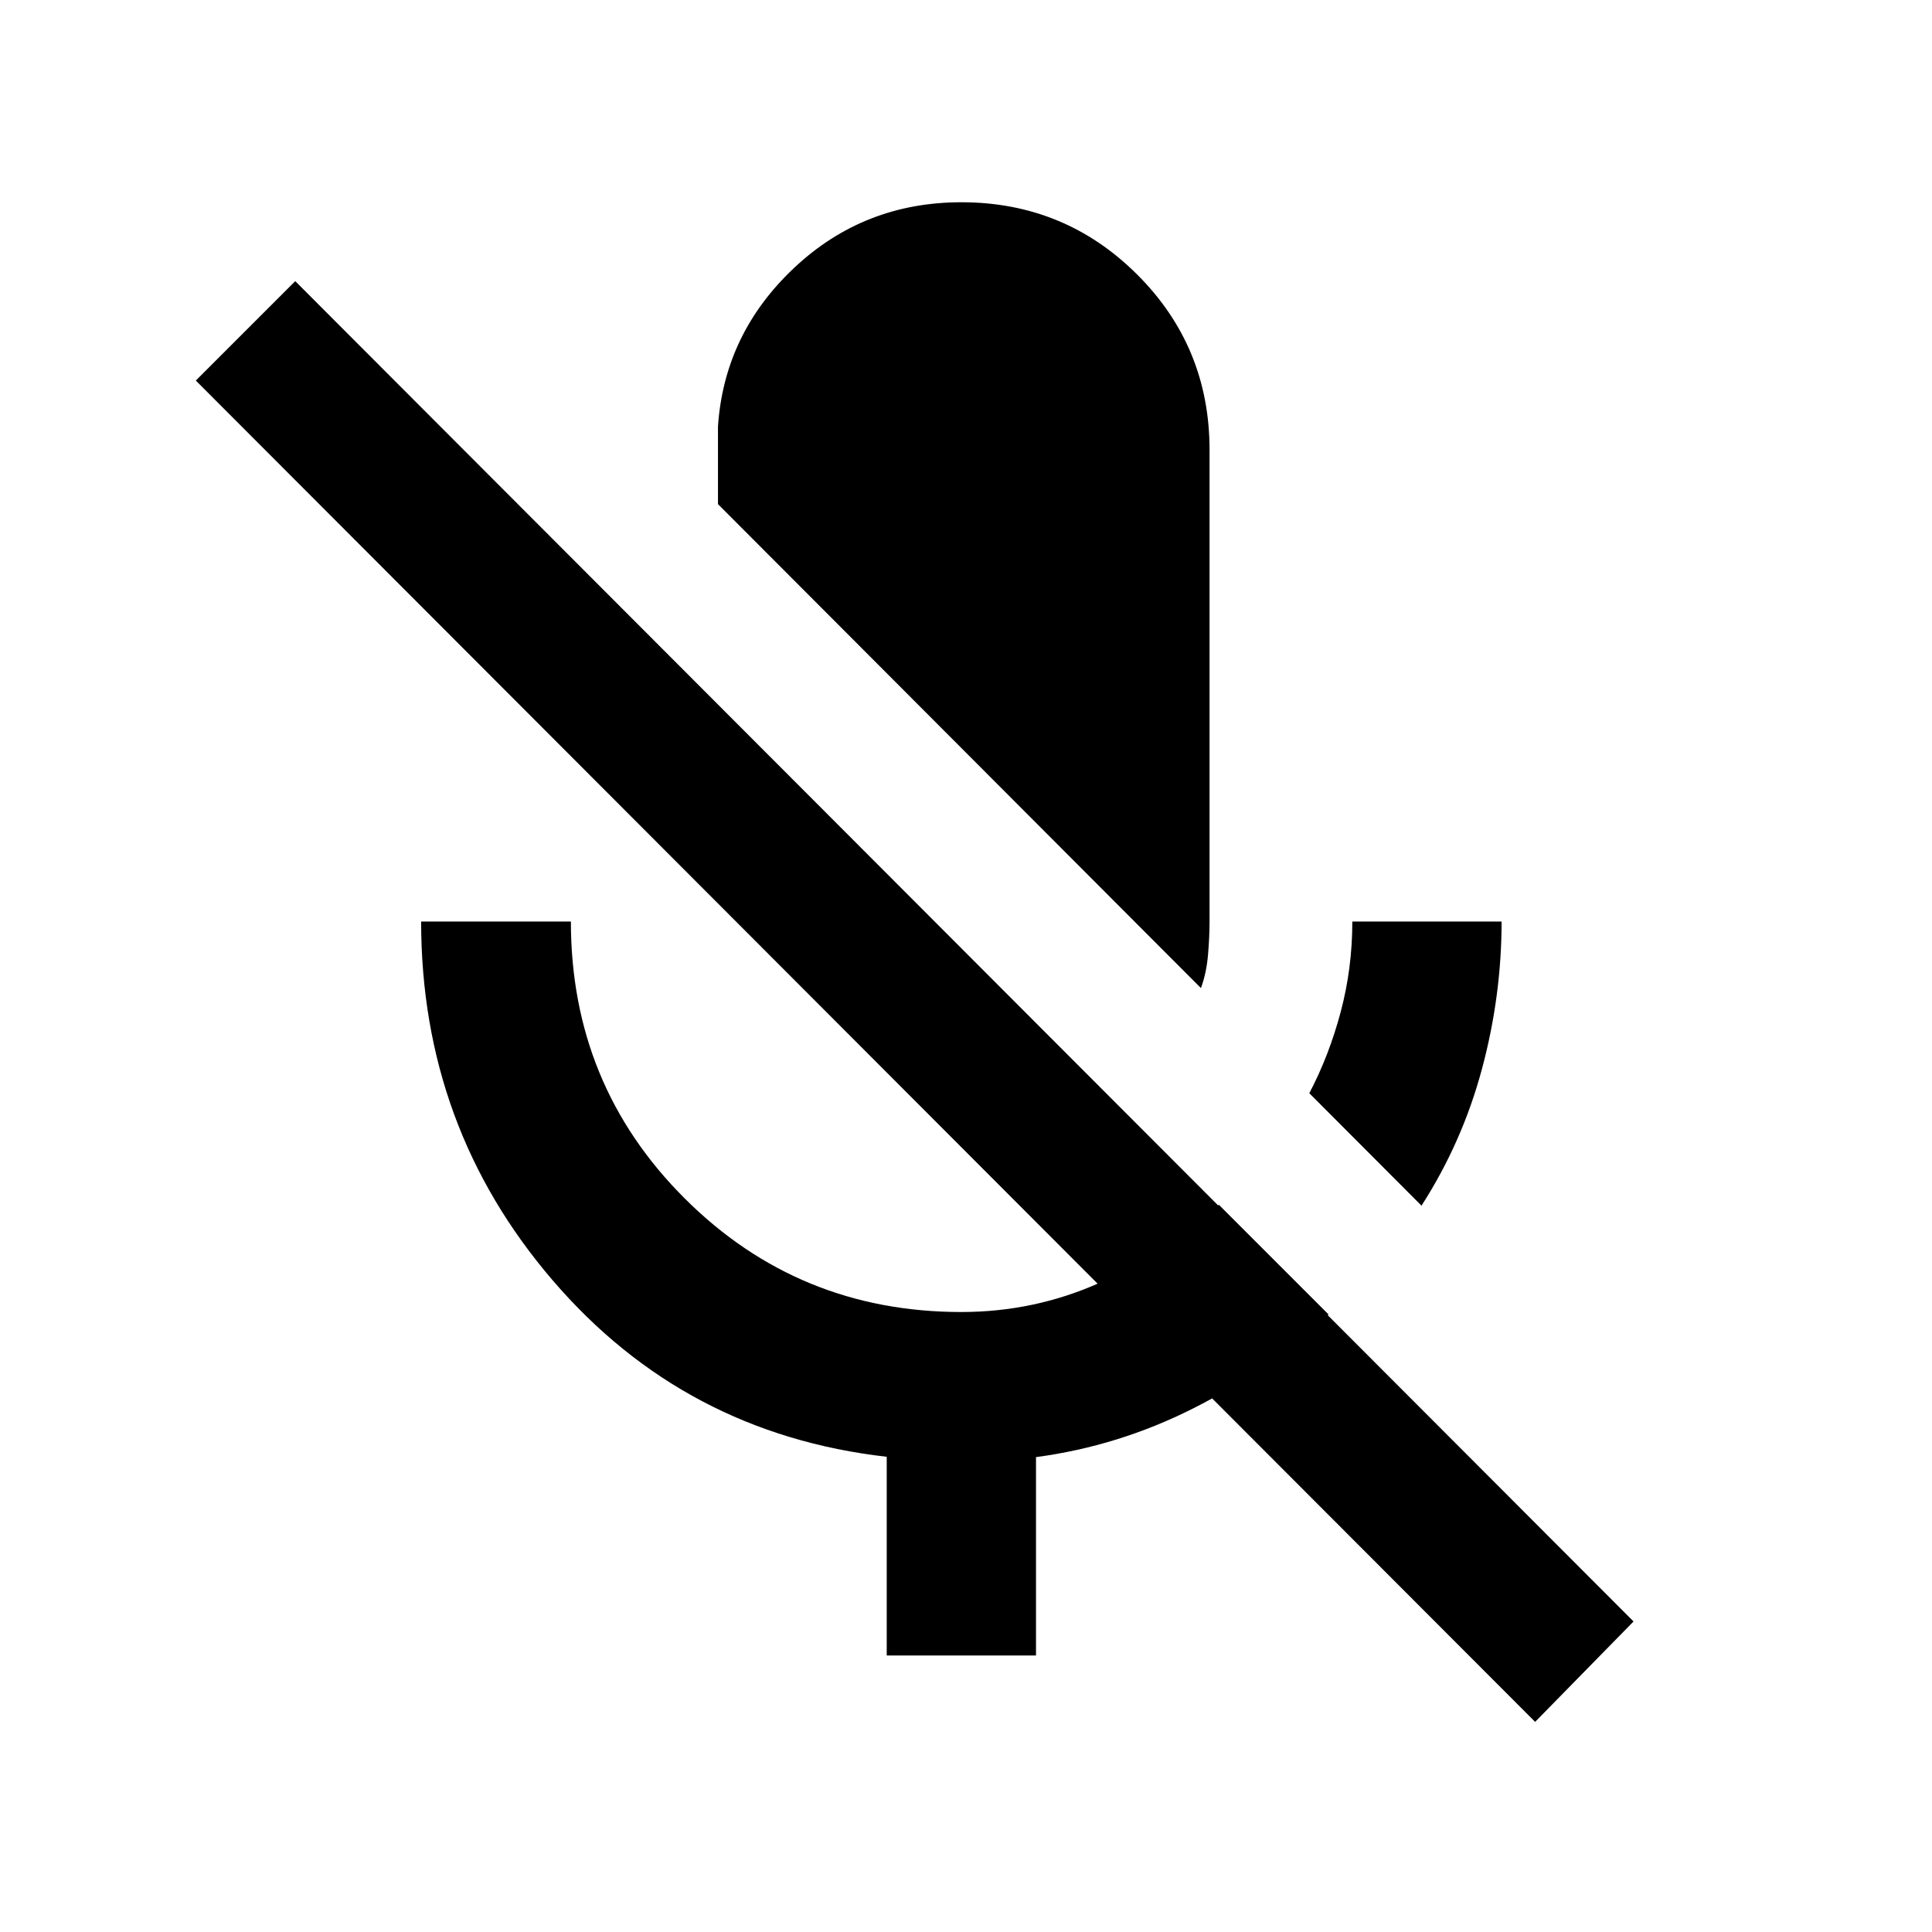 <svg xmlns="http://www.w3.org/2000/svg" height="20" viewBox="0 -960 960 960" width="20"><path d="m706.33-360.91-55.74-55.88q9.8-18.67 15.58-40.35 5.79-21.69 5.79-44.95h74.17q0 36.93-9.77 73.3-9.77 36.38-30.03 67.88ZM596.74-469.02 356.76-709.5v-38.63q3.11-46.07 37.79-78.72 34.69-32.65 83.15-32.65 51.32 0 87.32 35.88 36 35.88 36 87.21v234.32q0 7.52-.76 16.52t-3.52 16.55ZM440.61-137.41v-98.72q-100.57-11.48-165.96-87.65-65.39-76.17-65.39-178.31h74.41q0 81.16 56.56 137.59 56.56 56.43 137.47 56.43 36.15 0 68.56-14.45 32.41-14.46 59.37-38.85l54.5 54.5q-29.93 27.89-67.21 46.68-37.27 18.79-78.14 24.22v98.56h-74.17Zm322.19 33L97.3-770.91l49.4-49.39 665 666-48.9 49.89Z"/></svg>